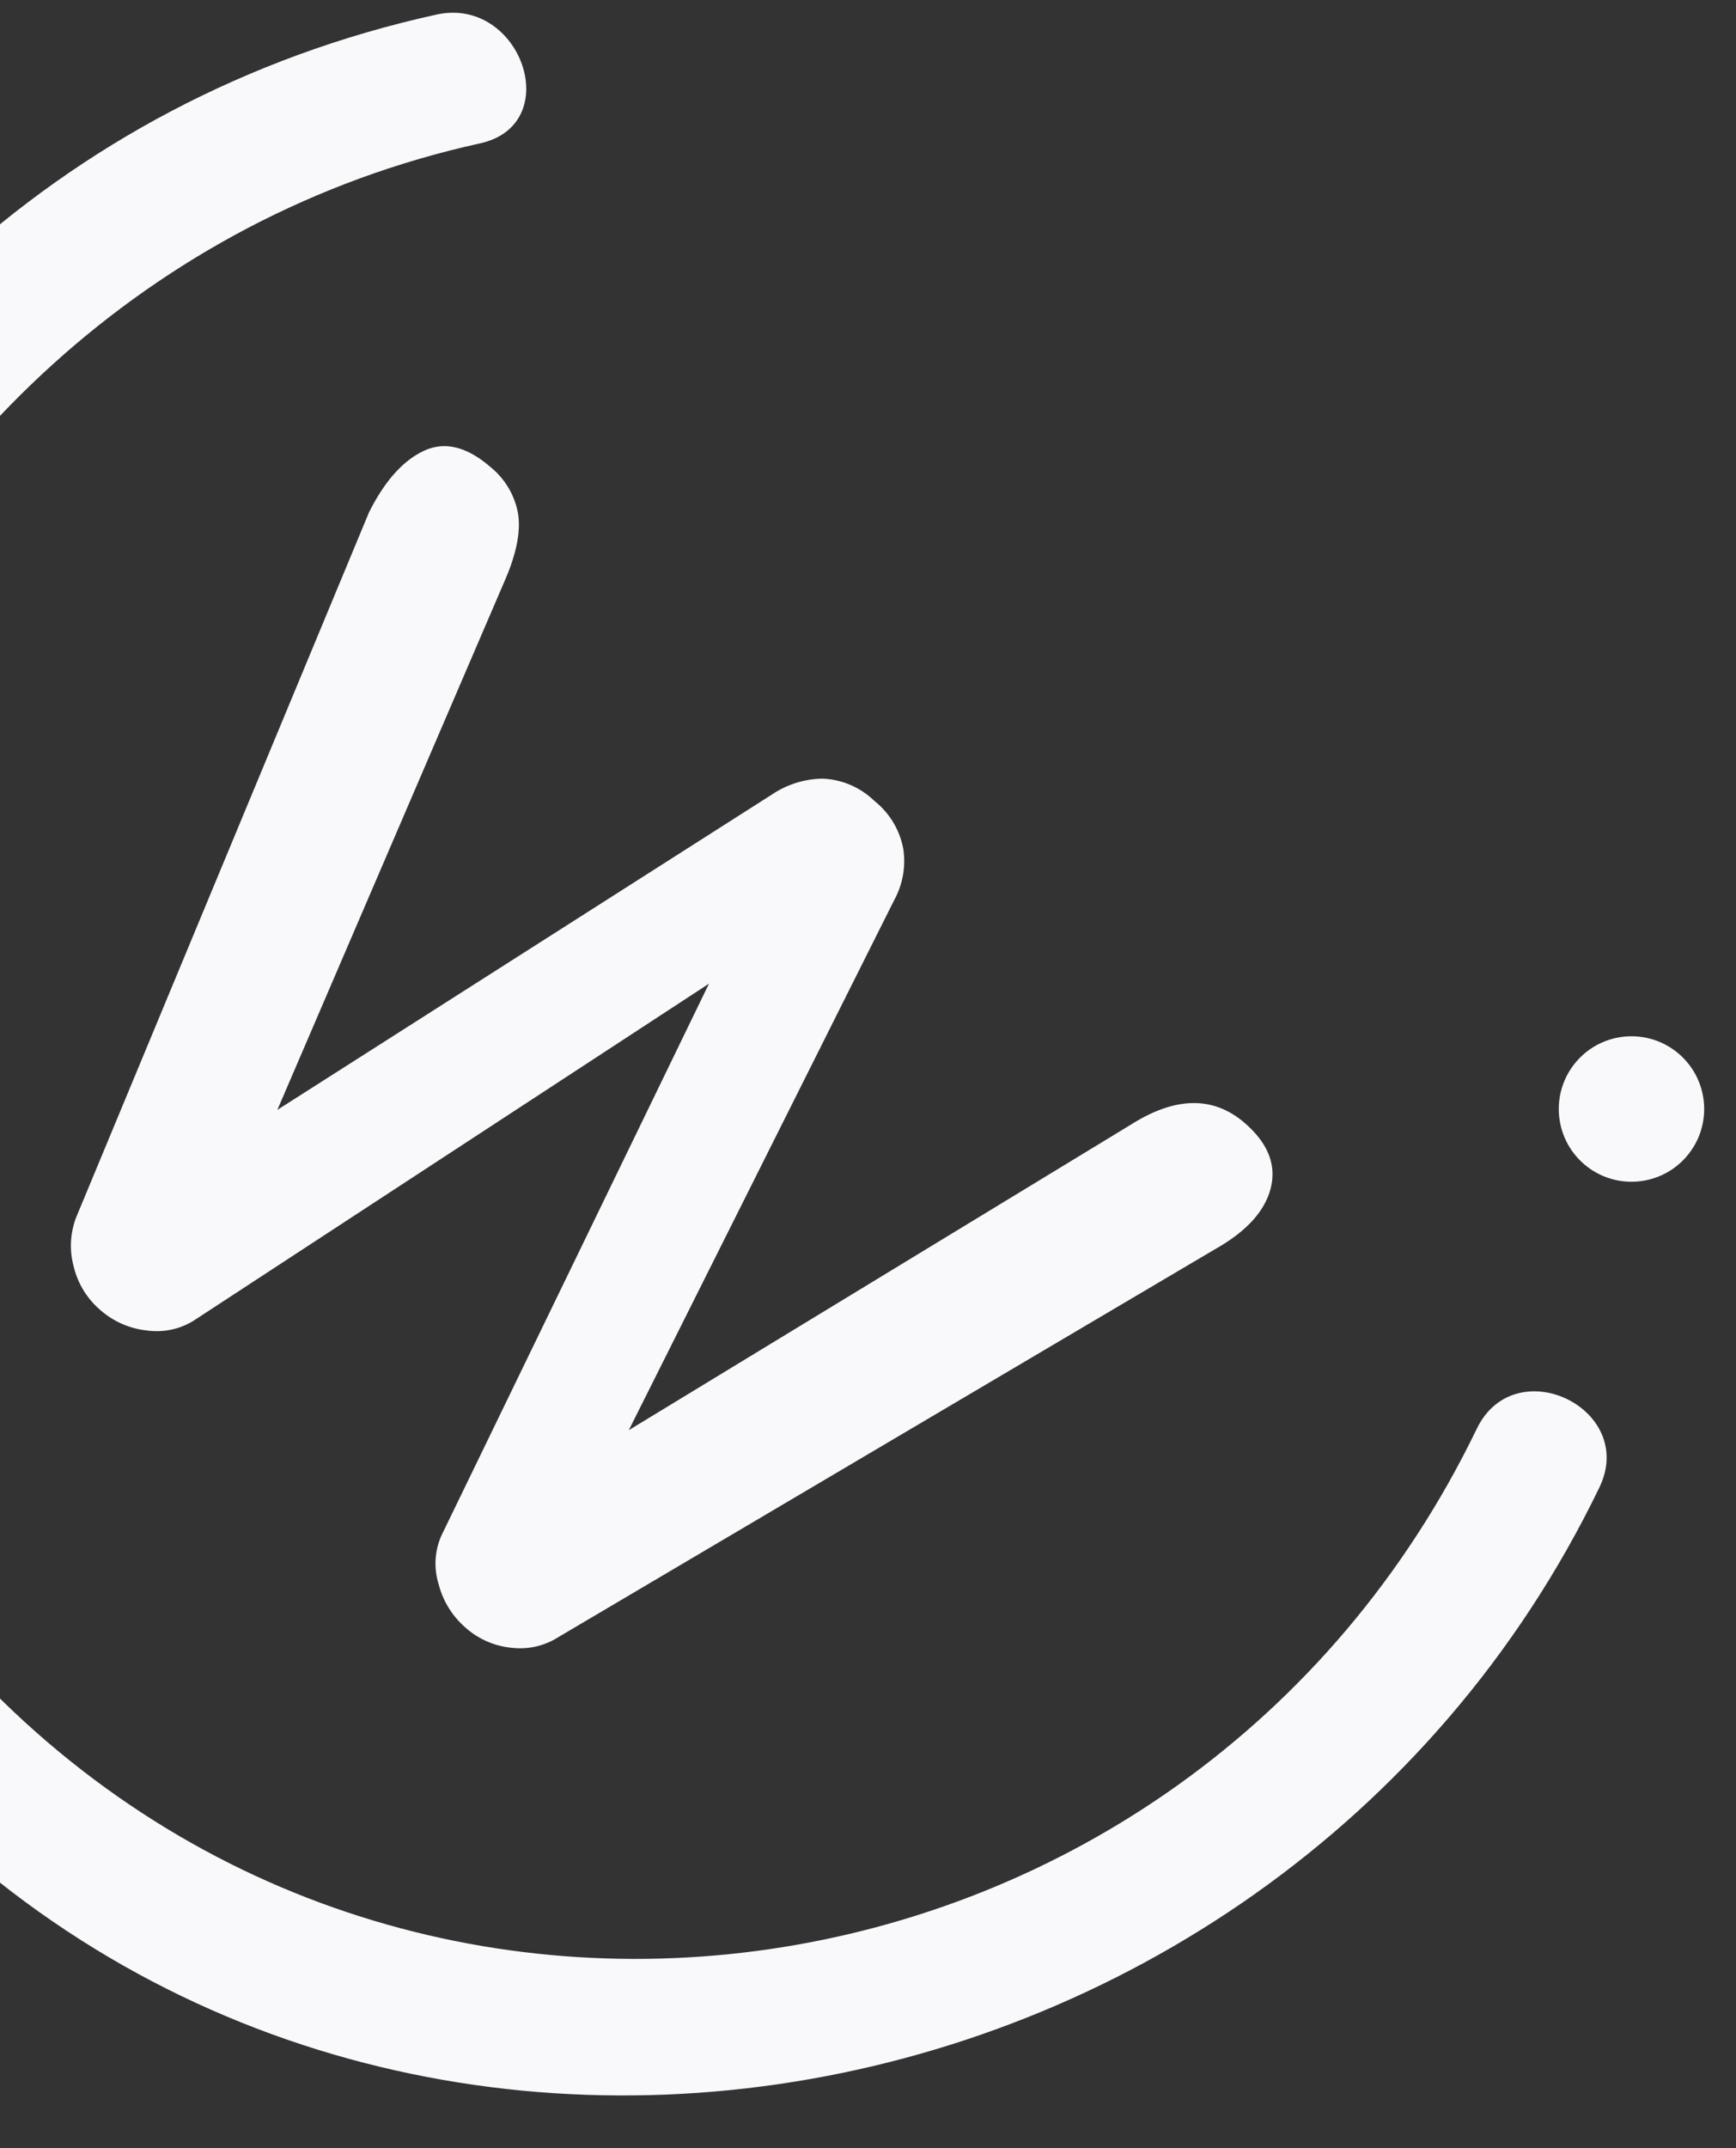 <svg xmlns="http://www.w3.org/2000/svg" xmlns:xlink="http://www.w3.org/1999/xlink" width="190" height="235" viewBox="0 0 190 235">
  <rect x="0" y="0" width="190" height="235" fill="#333333" stroke="none"/>
  <defs>
    <clipPath id="clip-path">
      <rect id="Rectángulo_9414" data-name="Rectángulo 9414" width="190" height="235" transform="translate(0 326)" fill="#fff" stroke="#707070" stroke-width="1"/>
    </clipPath>
  </defs>
  <g id="Enmascarar_grupo_3" data-name="Enmascarar grupo 3" transform="translate(0 -326)" clip-path="url(#clip-path)">
    <g id="Grupo_20377" data-name="Grupo 20377" transform="translate(31.742 301.823) rotate(41)">
      <path id="Trazado_10897" data-name="Trazado 10897" d="M59.518,116.676a8.983,8.983,0,0,1-5.265-1.69,8.646,8.646,0,0,1-3.3-4.194L24.539,31.554q-1.428-5.532.092-9.012t6.692-3.48a8.444,8.444,0,0,1,5.619,1.874q2.231,1.874,3.658,6.335L63.09,97.58H56.844L78.078,25.844a10.18,10.18,0,0,1,3.037-4.908A8.635,8.635,0,0,1,87,19.062a8.71,8.71,0,0,1,5.8,1.874,8.876,8.876,0,0,1,2.945,4.908L113.057,93.3H110.38l21.059-66.029q2.494-8.2,9.277-8.209,4.993,0,6.785,3.48,1.776,3.48-.181,9.012L120.9,110.792a7.776,7.776,0,0,1-3.034,4.194,8.859,8.859,0,0,1-5.357,1.69,9.366,9.366,0,0,1-5.351-1.69,7.547,7.547,0,0,1-3.212-4.194L85.568,42.8h1.785L68.078,110.792a7.645,7.645,0,0,1-3.126,4.194A9.193,9.193,0,0,1,59.518,116.676Z" transform="translate(34.629 23.354)" fill="#f9f9fb"/>
      <circle id="Elipse_5" data-name="Elipse 5" cx="7.957" cy="7.957" r="7.957" transform="translate(198.307 5.534)" fill="#f9f9fb"/>
      <g id="Grupo_20344" data-name="Grupo 20344" transform="translate(6.307 5.74)">
        <g id="Grupo_20343" data-name="Grupo 20343" transform="translate(0)">
          <path id="Trazado_10908" data-name="Trazado 10908" d="M29.008,9.922c-51.061,68.771-11.344,168.922,72.858,183.931,83.655,14.914,150.451-66.522,128.91-145.817-2.51-9.244-16.859-5.315-14.34,3.953,18.956,69.773-38.093,137.518-110.615,127.521C29.165,168.945-2.372,76.989,41.848,17.429c5.726-7.713-7.192-15.113-12.84-7.507Z" transform="translate(-6.307 -6.731)" fill="#f9f9fb"/>
        </g>
      </g>
    </g>
  </g>
</svg>
